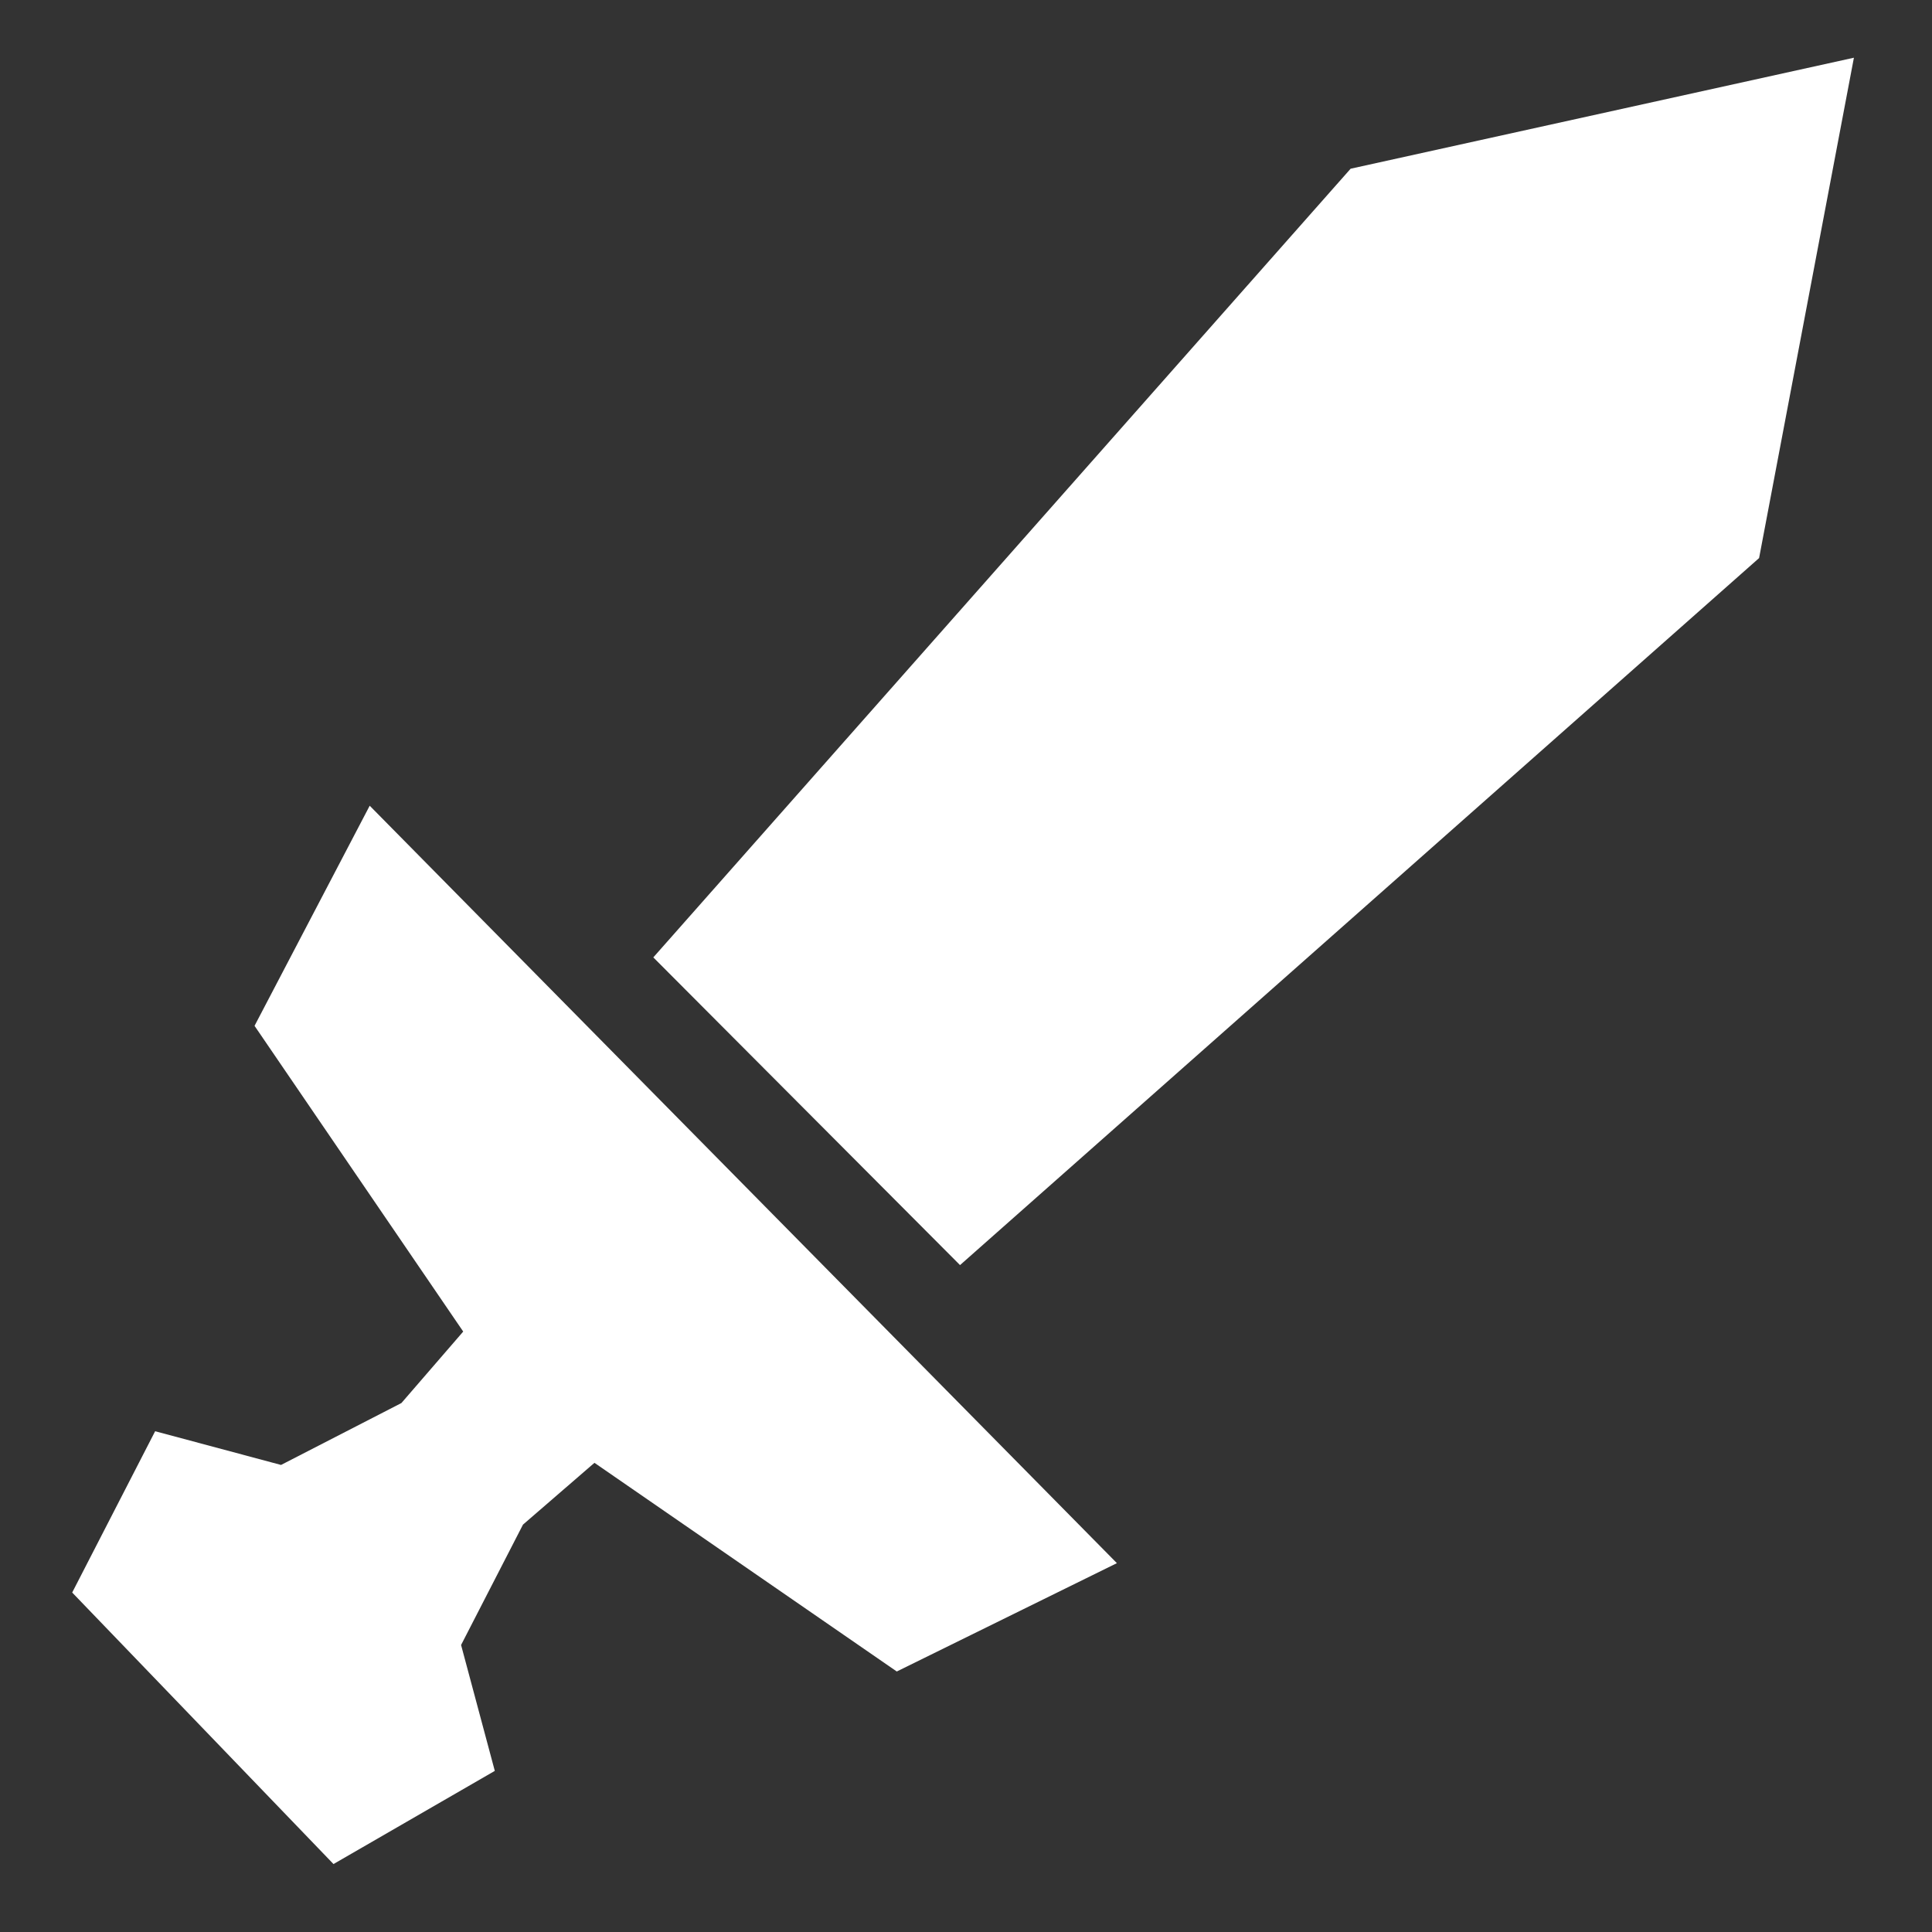 <?xml version="1.0" encoding="UTF-8" standalone="no"?>
<!-- Created with Inkscape (http://www.inkscape.org/) -->

<svg
   width="300mm"
   height="300mm"
   viewBox="0 0 300 300"
   version="1.1"
   id="svg1"
   inkscape:version="1.3.2 (091e20e, 2023-11-25, custom)"
   sodipodi:docname="infantry.svg"
   xml:space="preserve"
   xmlns:inkscape="http://www.inkscape.org/namespaces/inkscape"
   xmlns:sodipodi="http://sodipodi.sourceforge.net/DTD/sodipodi-0.dtd"
   xmlns="http://www.w3.org/2000/svg"
   xmlns:svg="http://www.w3.org/2000/svg"><rect x="0" y="0" width="300" height="300" fill="#333333" stroke="none"/><sodipodi:namedview
     id="namedview1"
     pagecolor="#696969"
     bordercolor="#000000"
     borderopacity="0.25"
     inkscape:showpageshadow="2"
     inkscape:pageopacity="0.0"
     inkscape:pagecheckerboard="0"
     inkscape:deskcolor="#d1d1d1"
     inkscape:document-units="mm"
     inkscape:zoom="0.1767767"
     inkscape:cx="738.21948"
     inkscape:cy="427.0925"
     inkscape:window-width="1920"
     inkscape:window-height="991"
     inkscape:window-x="-9"
     inkscape:window-y="-9"
     inkscape:window-maximized="1"
     inkscape:current-layer="layer1" /><defs
     id="defs1" /><g
     inkscape:label="Warstwa 1"
     inkscape:groupmode="layer"
     id="layer1"><path
       id="path4"
       style="color:#000000;fill:#ffffff;stroke-width:1.499;stroke-linecap:square;-inkscape-stroke:none;paint-order:markers stroke fill"
       d="M 287.874,8.963 209.724,26.198 101.446,148.663 149.073,196.443 273.151,86.656 Z M 57.407,125.112 39.525,159.291 l 32.403,47.474 -9.597,11.099 -18.691,9.612 -19.549,-5.236 -12.88,25.047 40.574,42.162 25.048,-14.467 -5.237,-19.549 9.612,-18.691 11.099,-9.597 46.945,32.403 34.18,-16.823 z"
       sodipodi:nodetypes="ccccccccccccccccccccc" /><path
       style="color:#000000;display:none;fill:#ffffff;-inkscape-stroke:none"
       d="M 150,7.43 C 71.409,7.43 7.43,71.409 7.43,150 7.43,228.591 71.409,292.57 150,292.57 228.591,292.57 292.57,228.591 292.57,150 292.57,71.409 228.591,7.43 150,7.43 Z m 0,25 c 65.08,0 117.57,52.49 117.57,117.57 0,65.08 -52.49,117.57 -117.57,117.57 C 84.92,267.57 32.43,215.08 32.43,150 32.43,84.92 84.92,32.43 150,32.43 Z"
       id="path1" /></g></svg>
